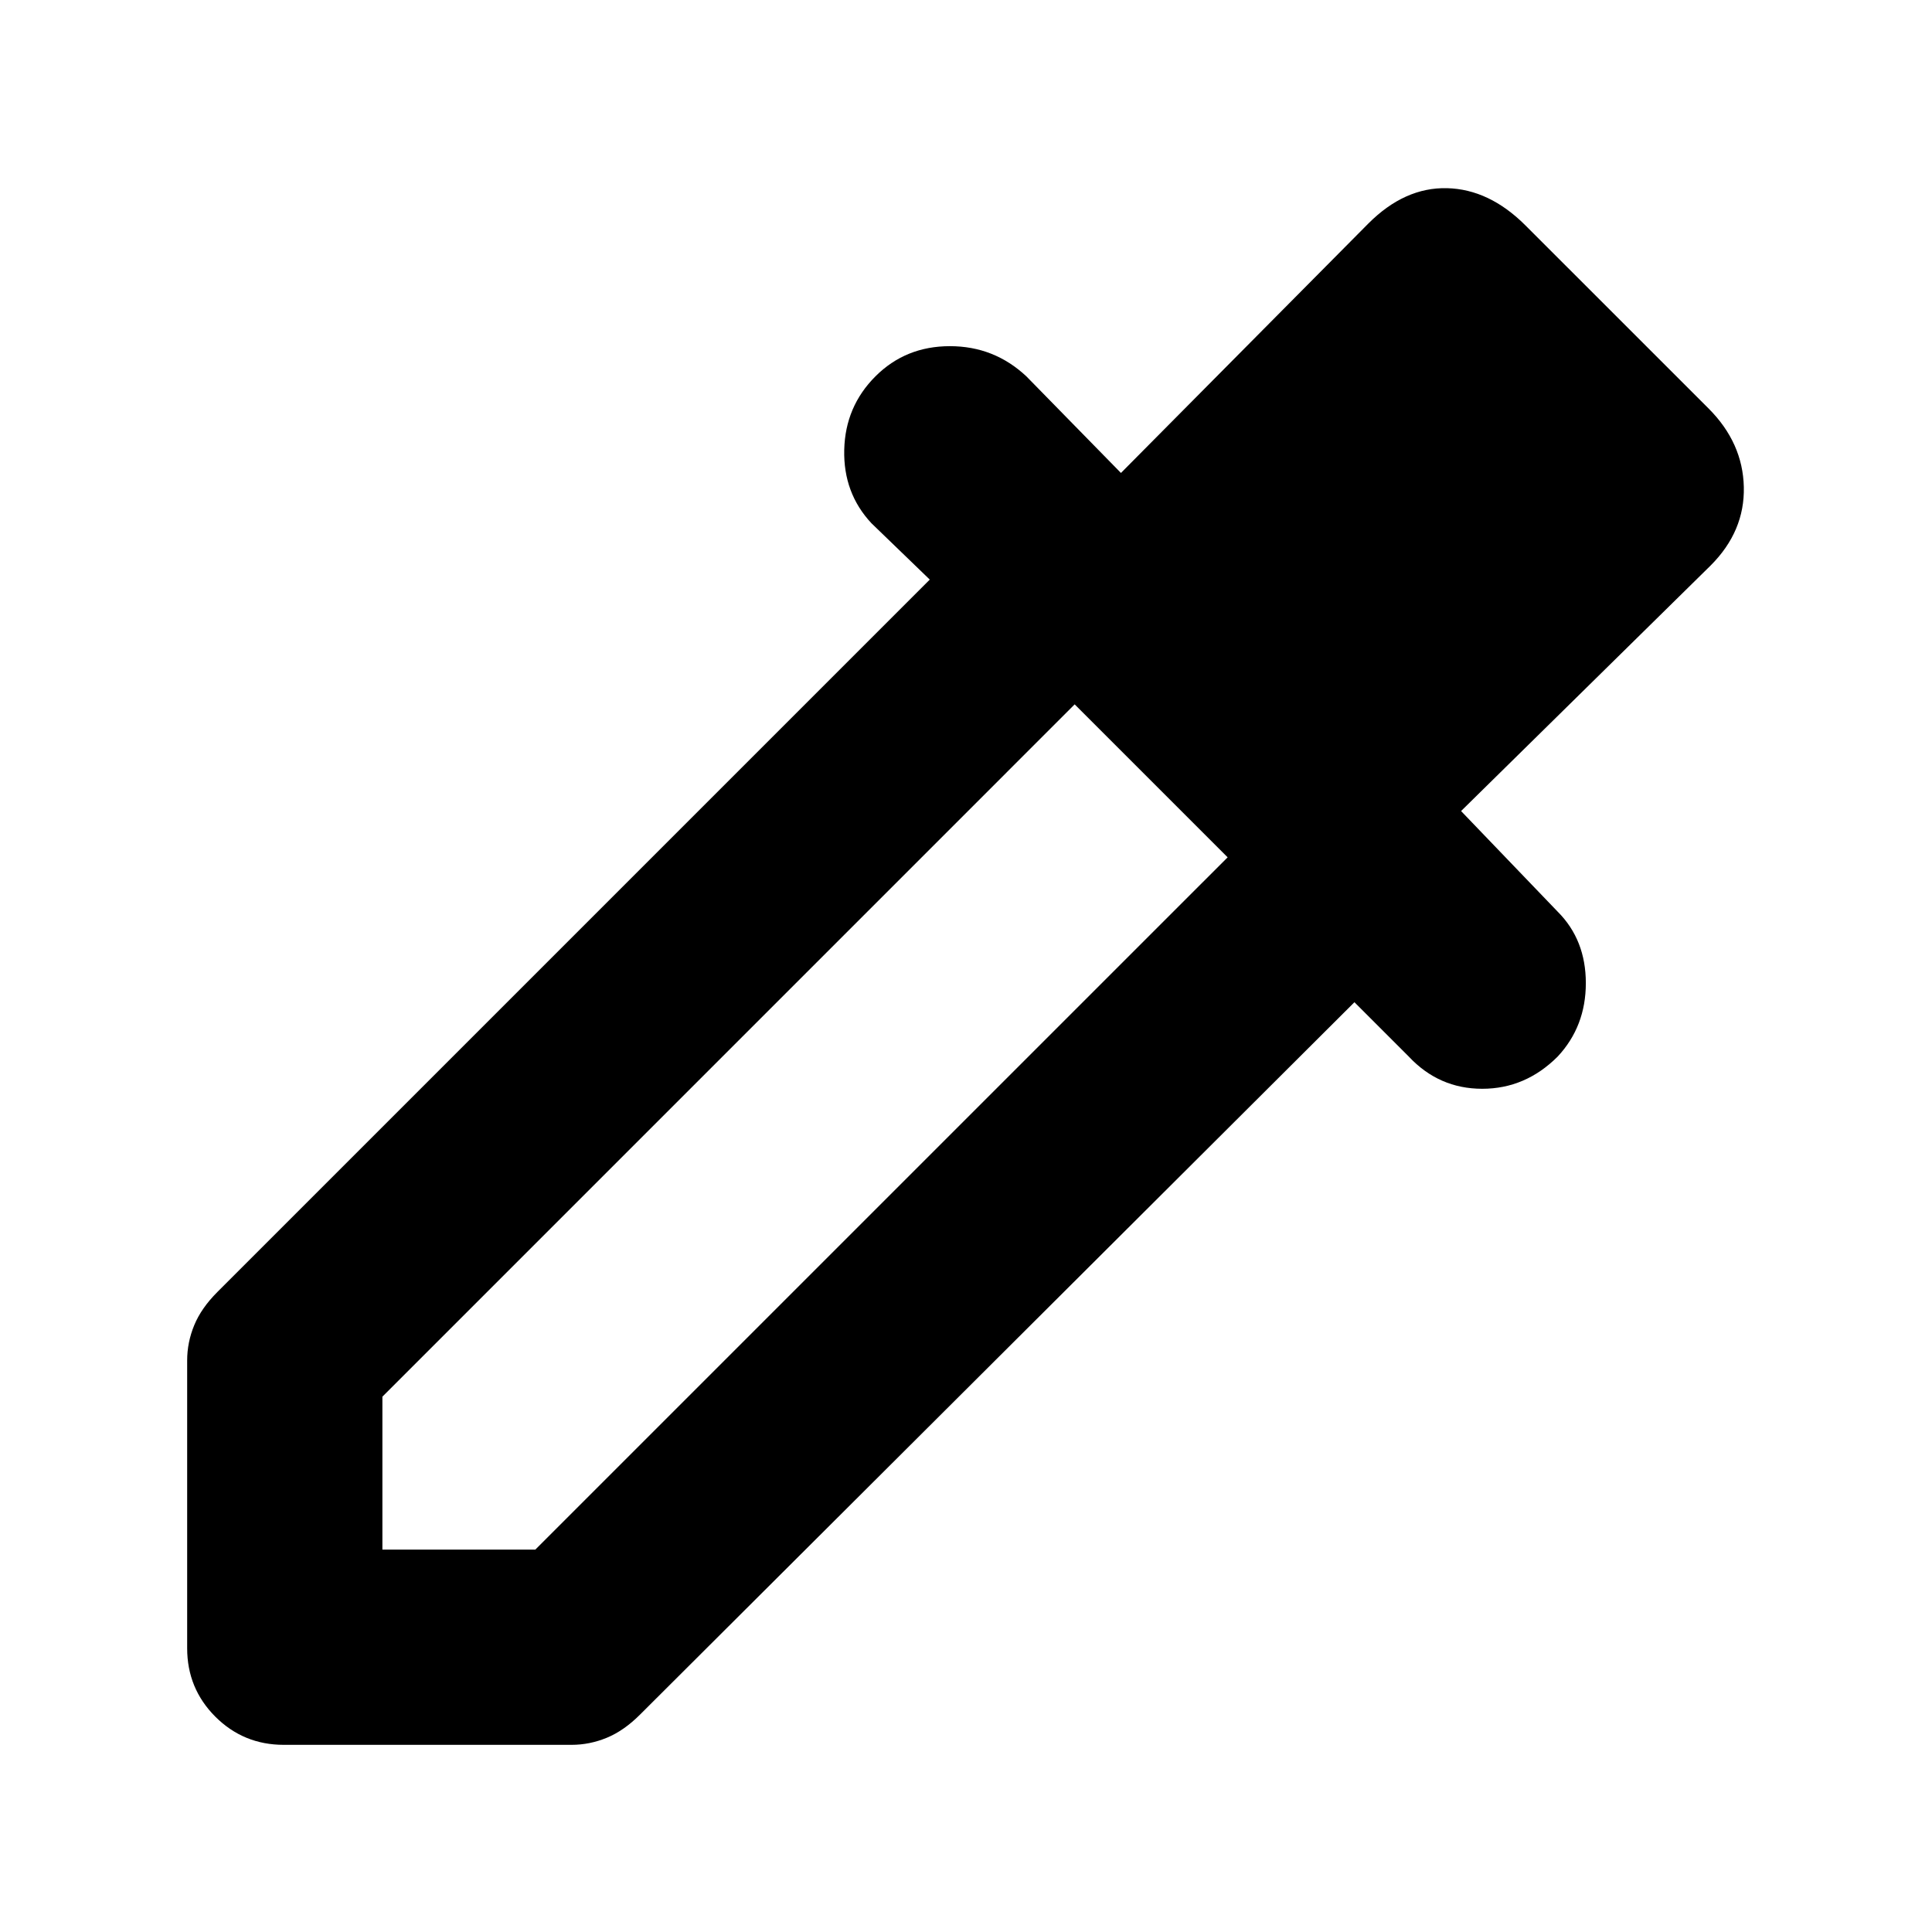 <svg xmlns="http://www.w3.org/2000/svg" height="40" width="40"><path d="M5.875 36.125q-.833 0-1.417-.583-.583-.584-.583-1.417v-5.958q0-.375.146-.729.146-.355.479-.688L19.25 12l-1.208-1.167q-.584-.625-.563-1.52.021-.896.646-1.521.625-.625 1.542-.625.916 0 1.583.625l1.958 2 5.125-5.167q.75-.75 1.625-.729.875.021 1.625.771l3.792 3.791q.708.709.729 1.625.021.917-.687 1.625l-5.167 5.084 2 2.083q.583.583.583 1.479 0 .896-.583 1.521-.667.667-1.562.667-.896 0-1.521-.667l-1.125-1.125L13.25 35.5q-.333.333-.688.479-.354.146-.729.146Zm2.042-4.042h3.166L25.417 17.75l-3.167-3.167L7.917 28.917Z"/></svg>
